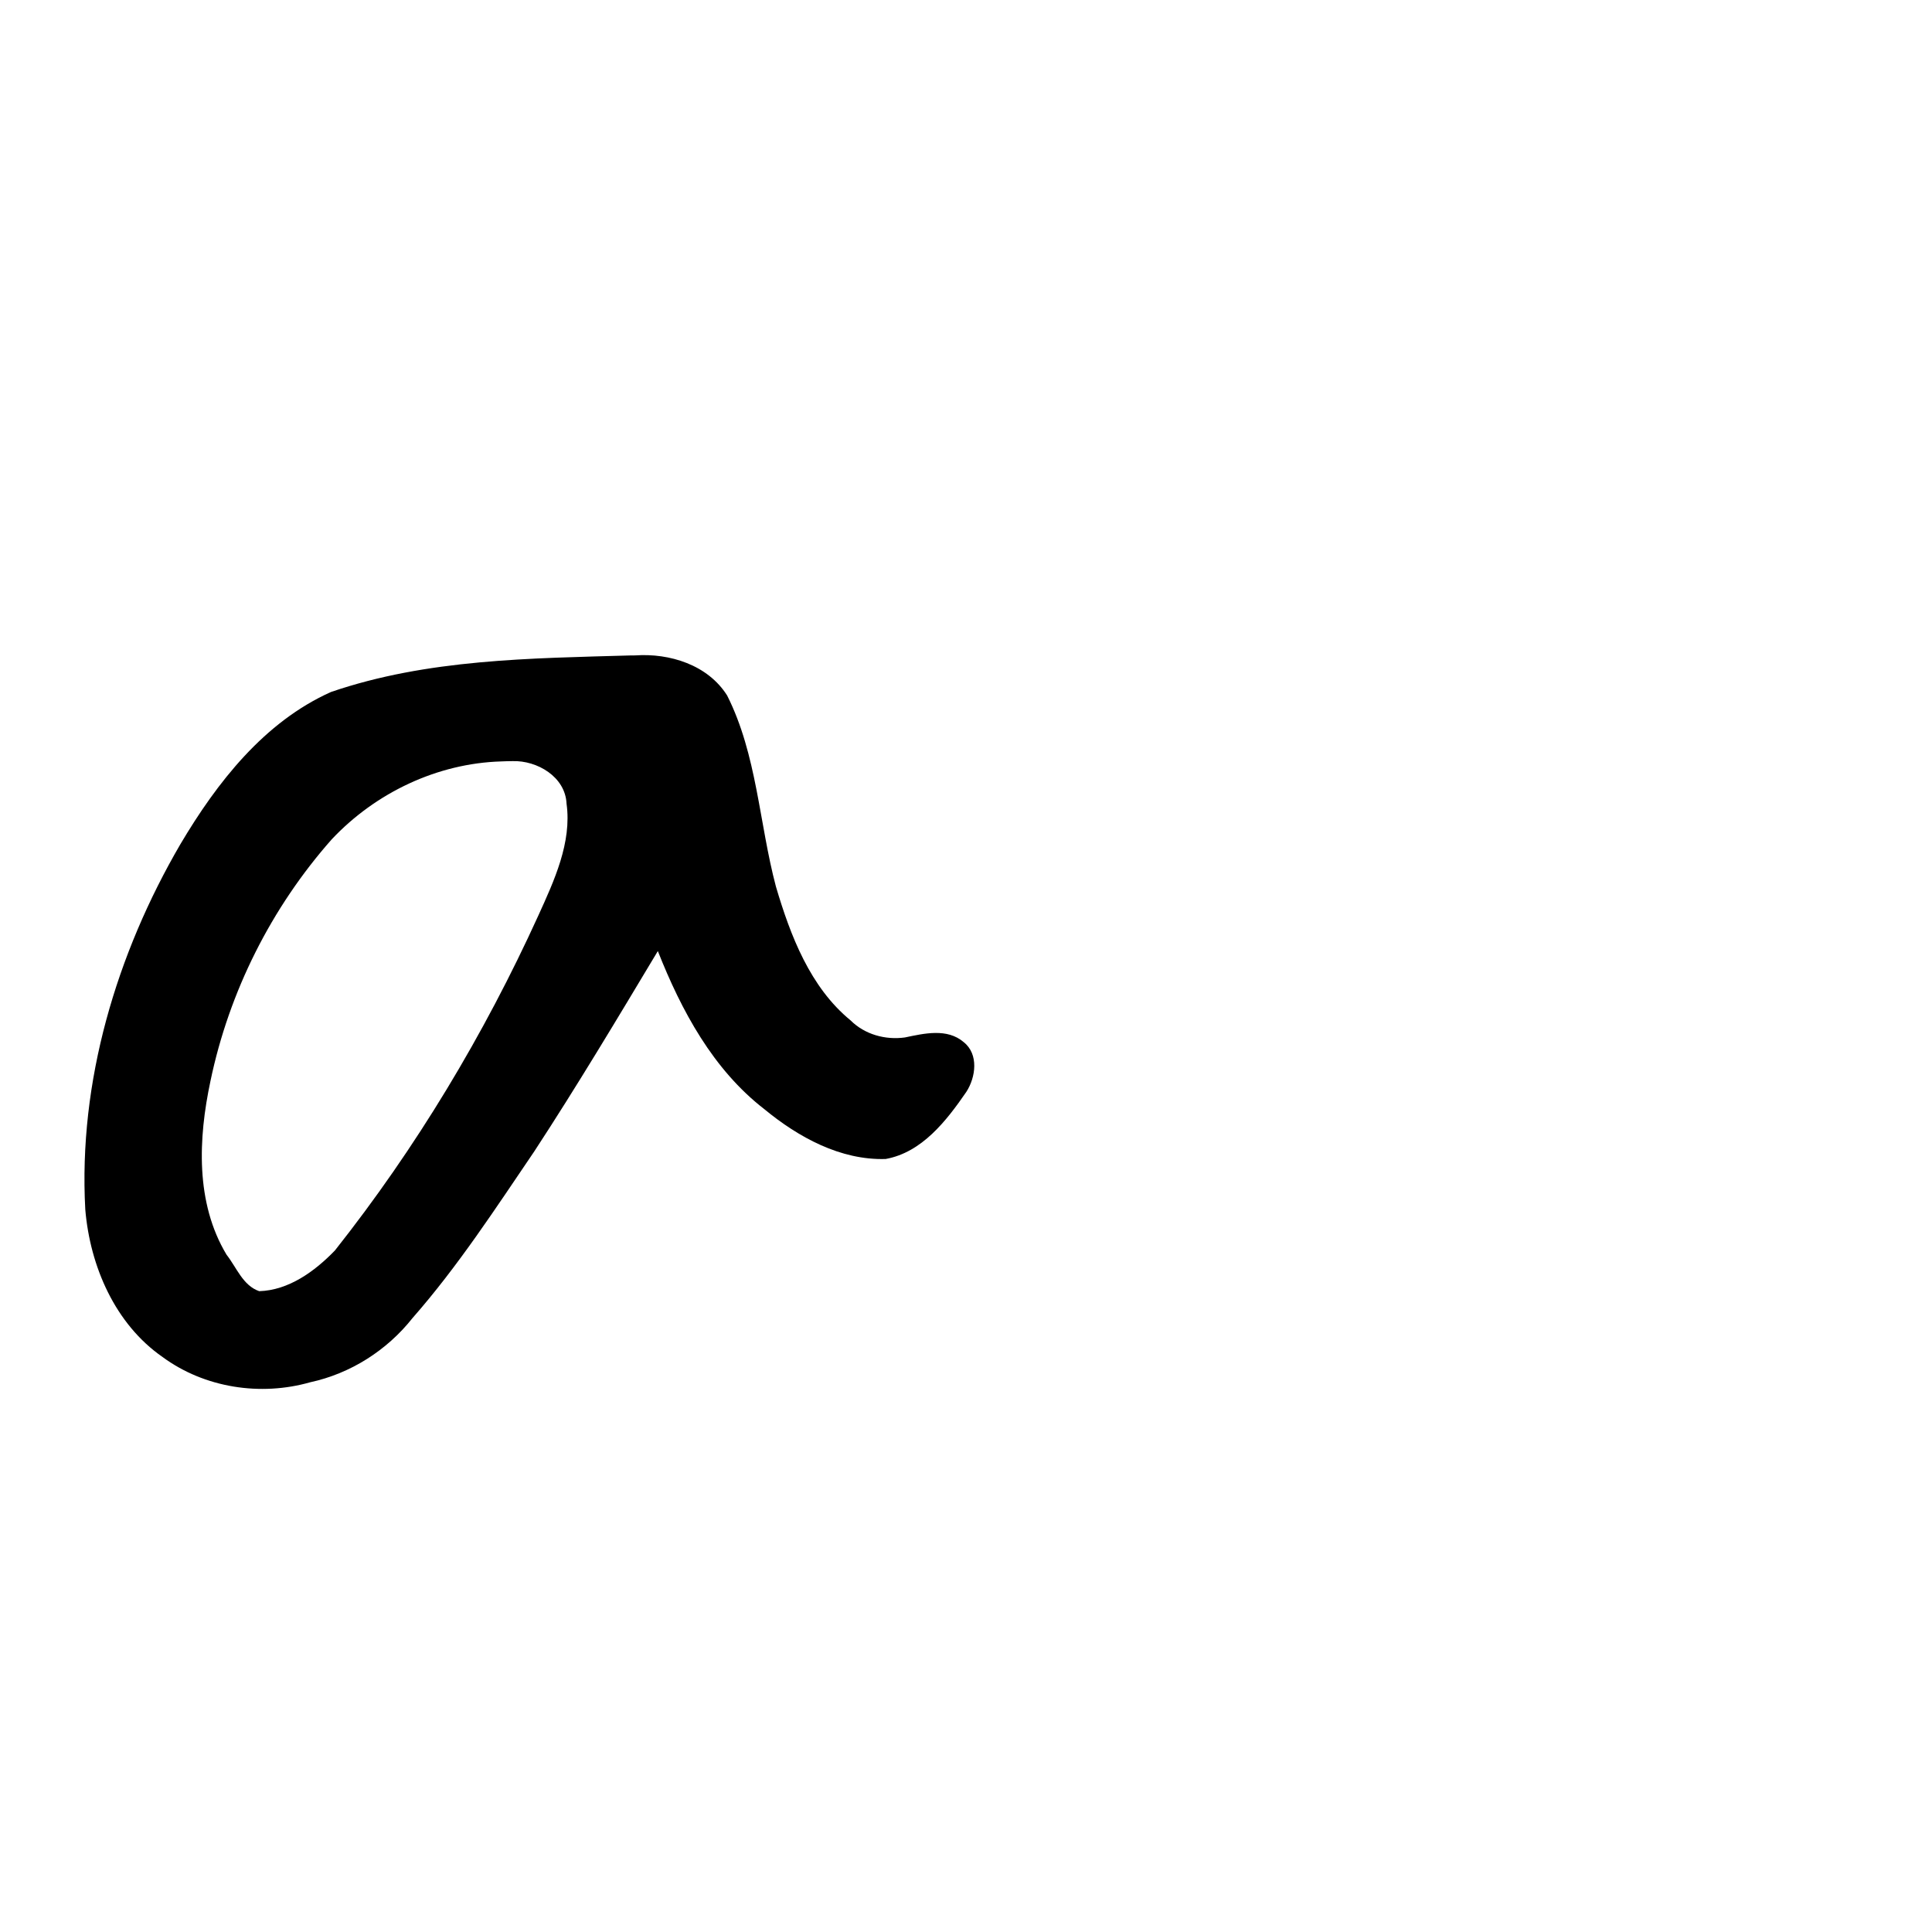 <?xml version="1.0" encoding="UTF-8" standalone="no"?>
<!-- Created with Inkscape (http://www.inkscape.org/) -->

<svg
   xmlns:dc="http://purl.org/dc/elements/1.1/"
   xmlns:cc="http://creativecommons.org/ns#"
   xmlns:rdf="http://www.w3.org/1999/02/22-rdf-syntax-ns#"
   xmlns:svg="http://www.w3.org/2000/svg"
   xmlns="http://www.w3.org/2000/svg"
   xmlns:sodipodi="http://sodipodi.sourceforge.net/DTD/sodipodi-0.dtd"
   xmlns:inkscape="http://www.inkscape.org/namespaces/inkscape"
   width="1000"
   height="1000"
   viewBox="0 0 1000 1000"
   version="1.1"
   id="svg756"
   inkscape:version="0.92.3 (2405546, 2018-03-11)"
   sodipodi:docname="u0061.svg">
  <defs
     id="defs750" />
  <sodipodi:namedview
     id="base"
     pagecolor="#ffffff"
     bordercolor="#666666"
     borderopacity="1.0"
     inkscape:pageopacity="0.0"
     inkscape:pageshadow="2"
     inkscape:zoom="0.35"
     inkscape:cx="551.42857"
     inkscape:cy="576.33663"
     inkscape:document-units="px"
     inkscape:current-layer="layer1"
     showgrid="true"
     units="px"
     inkscape:window-width="1118"
     inkscape:window-height="864"
     inkscape:window-x="717"
     inkscape:window-y="128"
     inkscape:window-maximized="0"
     showguides="true"
     inkscape:guide-bbox="true">
    <inkscape:grid
       type="xygrid"
       id="grid758" />
    <sodipodi:guide
       position="240,200"
       orientation="0,1"
       id="guide8"
       inkscape:locked="false" />
  </sodipodi:namedview>
  <g
     inkscape:label="Layer 1"
     inkscape:groupmode="layer"
     id="layer1"
     transform="translate(0,-32.417)"
     style="display:inline">
    <path
       style="display:inline;fill:#000000;stroke-width:12.849"
       d="m 326.731,371.662 c -52.108,1.51 -105.501,1.822 -155.418,18.929 -34.533,15.466 -58.962,46.755 -77.942,78.774 -33.058,56.734 -52.859,122.82 -49.226,189.084 2.477,29.421 15.429,59.289 40.008,76.364 21.756,15.991 50.697,20.393 76.422,13.059 20.769,-4.487 39.696,-16.448 52.959,-33.248 23.517,-26.773 43.012,-56.822 63.033,-86.281 22.211,-33.973 43.05,-68.835 63.93,-103.657 12.165,30.806 28.592,61.336 55.101,81.812 17.648,14.562 39.483,26.533 62.821,25.806 18.783,-3.388 31.474,-19.789 41.758,-34.739 4.917,-7.59 6.479,-19.511 -1.34,-25.723 -8.569,-7.39 -20.555,-4.505 -30.476,-2.44 -10.093,1.396 -20.769,-1.519 -28.115,-8.85 -20.886,-17.122 -31.114,-43.794 -38.638,-69.298 -8.692,-32.815 -9.77,-68.123 -25.232,-98.837 -10.019,-15.904 -29.813,-22.008 -47.616,-20.761 -0.677,0.003 -1.354,0.005 -2.03,0.008 z m -61.35,54.71 c 12.589,-0.38 27.242,8.062 27.863,22.025 2.811,20.084 -6.435,39.923 -14.58,57.855 -28.115,61.794 -63.327,120.348 -105.32,173.42 -10.391,10.759 -23.886,20.595 -39.183,21.055 -8.471,-2.911 -11.71,-12.298 -16.9,-18.872 -16.182,-26.962 -14.655,-60.185 -8.333,-89.861 9.669,-46.392 31.577,-89.852 62.763,-125.123 22.777,-24.211 54.699,-39.372 87.758,-40.344 1.976,-0.091 3.953,-0.149 5.932,-0.155 z"
       id="path443"
       inkscape:connector-curvature="0" />
  </g>
</svg>
